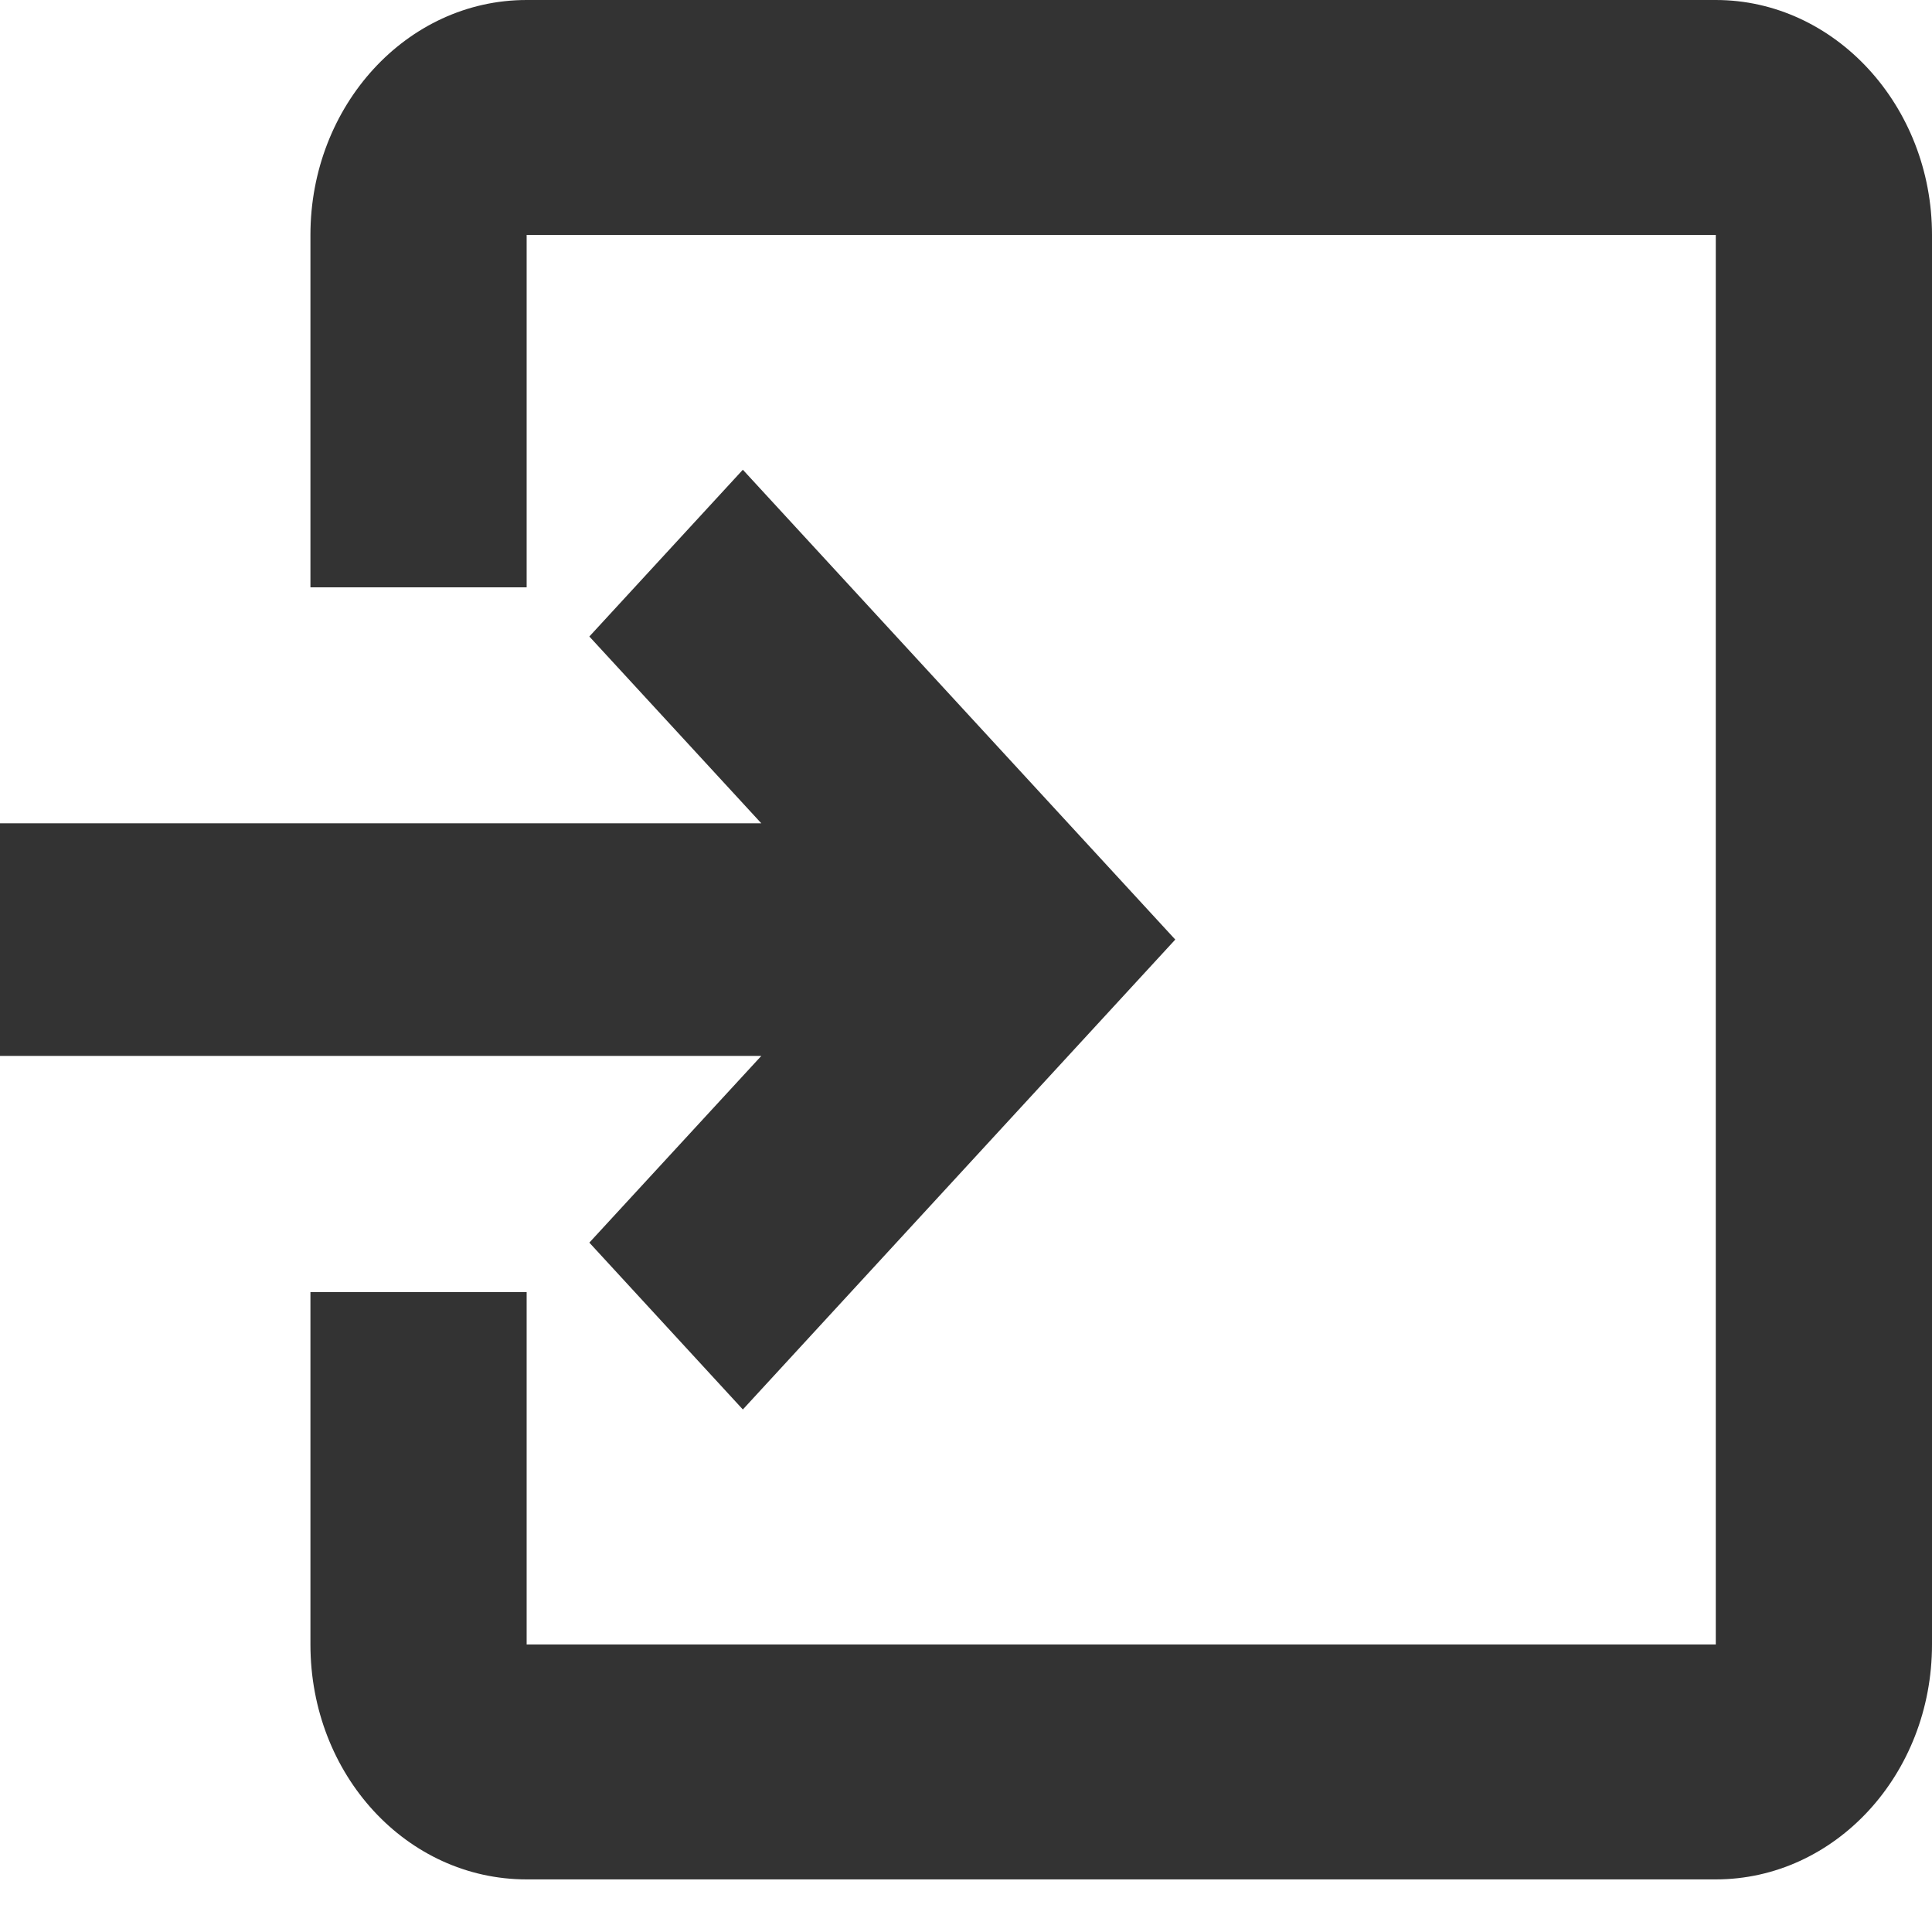 <svg width="22" height="22" viewBox="0 0 22 22" fill="none" xmlns="http://www.w3.org/2000/svg">
<g id="icon/logout">
<path id="Union" fill-rule="evenodd" clip-rule="evenodd" d="M19.538 0H5.997C4.631 0 3.535 1.204 3.535 2.675V6.688H5.997V2.675H19.538V18.726H5.997V14.713H3.535V18.726C3.535 20.21 4.631 21.401 5.997 21.401H19.538C20.892 21.401 22 20.21 22 18.726V2.675C22 1.204 20.892 0 19.538 0ZM6.711 14.15L8.459 16.05L13.383 10.699L8.459 5.349L6.711 7.248L8.669 9.375H0V12.024H8.669L6.711 14.15Z" fill="#333333"/>
</g>
</svg>
